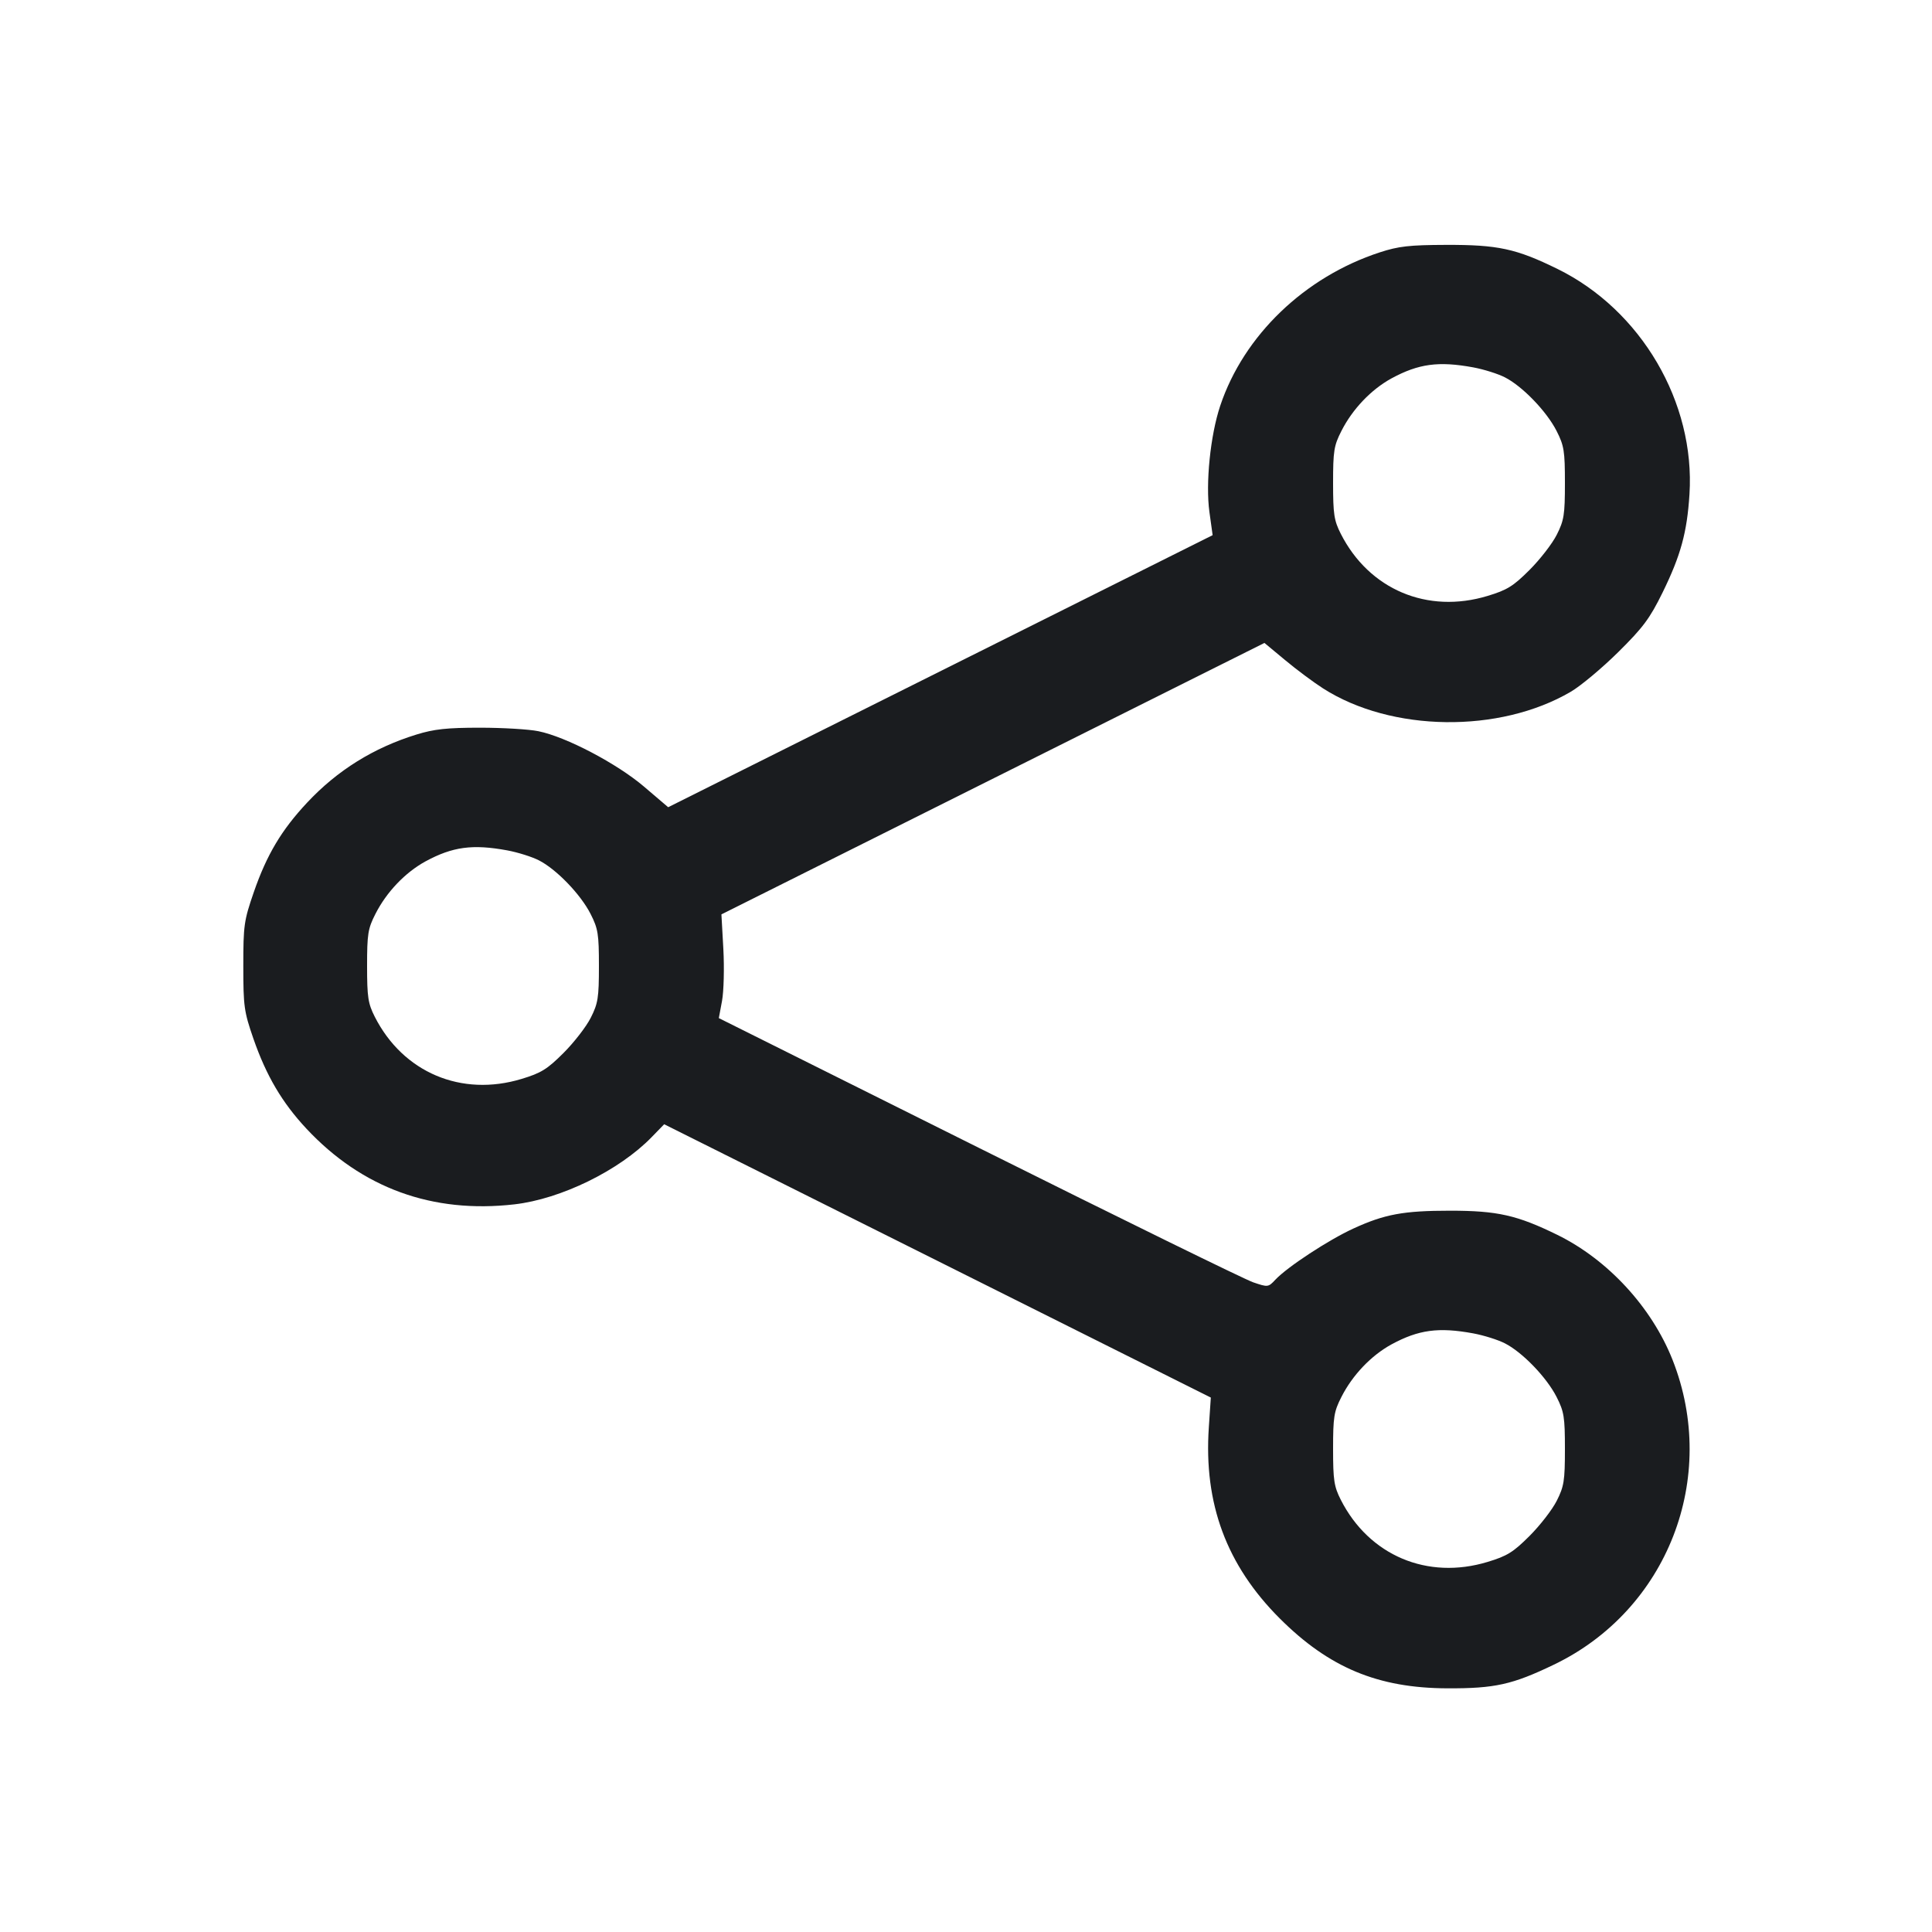 <svg width="32" height="32" viewBox="0 0 32 32" fill="none" xmlns="http://www.w3.org/2000/svg"><path d="M22.853 4.180 C 21.608 4.587,20.601 5.555,20.211 6.720 C 20.047 7.210,19.966 8.007,20.032 8.482 L 20.085 8.864 15.576 11.117 L 11.067 13.370 10.667 13.029 C 10.219 12.647,9.376 12.204,8.917 12.111 C 8.762 12.079,8.326 12.053,7.950 12.053 C 7.403 12.053,7.191 12.076,6.899 12.166 C 6.188 12.385,5.586 12.760,5.086 13.295 C 4.662 13.748,4.418 14.158,4.204 14.776 C 4.041 15.248,4.030 15.326,4.030 16.000 C 4.030 16.668,4.042 16.755,4.197 17.203 C 4.411 17.819,4.672 18.262,5.076 18.695 C 5.997 19.679,7.161 20.103,8.519 19.948 C 9.291 19.860,10.258 19.386,10.794 18.834 L 11.001 18.621 15.528 20.884 L 20.055 23.148 20.022 23.641 C 19.936 24.904,20.314 25.923,21.195 26.805 C 22.013 27.622,22.822 27.960,23.973 27.964 C 24.759 27.967,25.049 27.903,25.737 27.572 C 27.620 26.668,28.473 24.475,27.703 22.524 C 27.358 21.652,26.632 20.864,25.794 20.453 C 25.129 20.127,24.802 20.053,24.018 20.053 C 23.246 20.053,22.933 20.111,22.415 20.349 C 22.005 20.537,21.323 20.984,21.124 21.196 C 21.006 21.322,21.000 21.322,20.756 21.239 C 20.620 21.193,18.573 20.189,16.207 19.009 L 11.906 16.863 11.959 16.578 C 11.988 16.421,11.998 16.035,11.981 15.719 L 11.949 15.145 16.446 12.897 L 20.943 10.649 21.285 10.933 C 21.473 11.090,21.756 11.301,21.914 11.402 C 23.045 12.126,24.836 12.150,26.018 11.457 C 26.183 11.360,26.537 11.064,26.804 10.800 C 27.216 10.392,27.326 10.244,27.538 9.813 C 27.838 9.200,27.943 8.819,27.983 8.187 C 28.080 6.666,27.182 5.134,25.796 4.454 C 25.111 4.118,24.809 4.053,23.949 4.056 C 23.345 4.058,23.165 4.078,22.853 4.180 M24.402 6.085 C 24.575 6.117,24.811 6.191,24.926 6.250 C 25.217 6.398,25.618 6.815,25.782 7.138 C 25.906 7.382,25.920 7.471,25.920 8.000 C 25.920 8.526,25.905 8.619,25.785 8.857 C 25.711 9.004,25.508 9.266,25.334 9.440 C 25.065 9.709,24.962 9.773,24.640 9.870 C 23.643 10.173,22.677 9.765,22.208 8.842 C 22.096 8.621,22.080 8.517,22.080 8.000 C 22.080 7.472,22.094 7.381,22.217 7.140 C 22.401 6.776,22.711 6.451,23.048 6.267 C 23.496 6.024,23.828 5.979,24.402 6.085 M8.402 14.085 C 8.575 14.117,8.811 14.191,8.926 14.250 C 9.217 14.398,9.618 14.815,9.782 15.138 C 9.906 15.382,9.920 15.471,9.920 16.000 C 9.920 16.526,9.905 16.619,9.785 16.857 C 9.711 17.004,9.508 17.266,9.334 17.440 C 9.065 17.709,8.962 17.773,8.640 17.870 C 7.643 18.173,6.677 17.765,6.208 16.842 C 6.096 16.621,6.080 16.517,6.080 16.000 C 6.080 15.472,6.094 15.381,6.217 15.140 C 6.401 14.776,6.711 14.451,7.048 14.267 C 7.496 14.024,7.828 13.979,8.402 14.085 M24.402 22.085 C 24.575 22.117,24.811 22.191,24.926 22.250 C 25.217 22.398,25.618 22.815,25.782 23.138 C 25.906 23.382,25.920 23.471,25.920 24.000 C 25.920 24.526,25.905 24.619,25.785 24.857 C 25.711 25.004,25.508 25.266,25.334 25.440 C 25.065 25.709,24.962 25.773,24.640 25.870 C 23.643 26.173,22.677 25.765,22.208 24.842 C 22.096 24.621,22.080 24.517,22.080 24.000 C 22.080 23.472,22.094 23.381,22.217 23.140 C 22.401 22.776,22.711 22.451,23.048 22.267 C 23.496 22.024,23.828 21.979,24.402 22.085 " fill="#1A1C1F" stroke="none" fill-rule="evenodd"></path></svg>